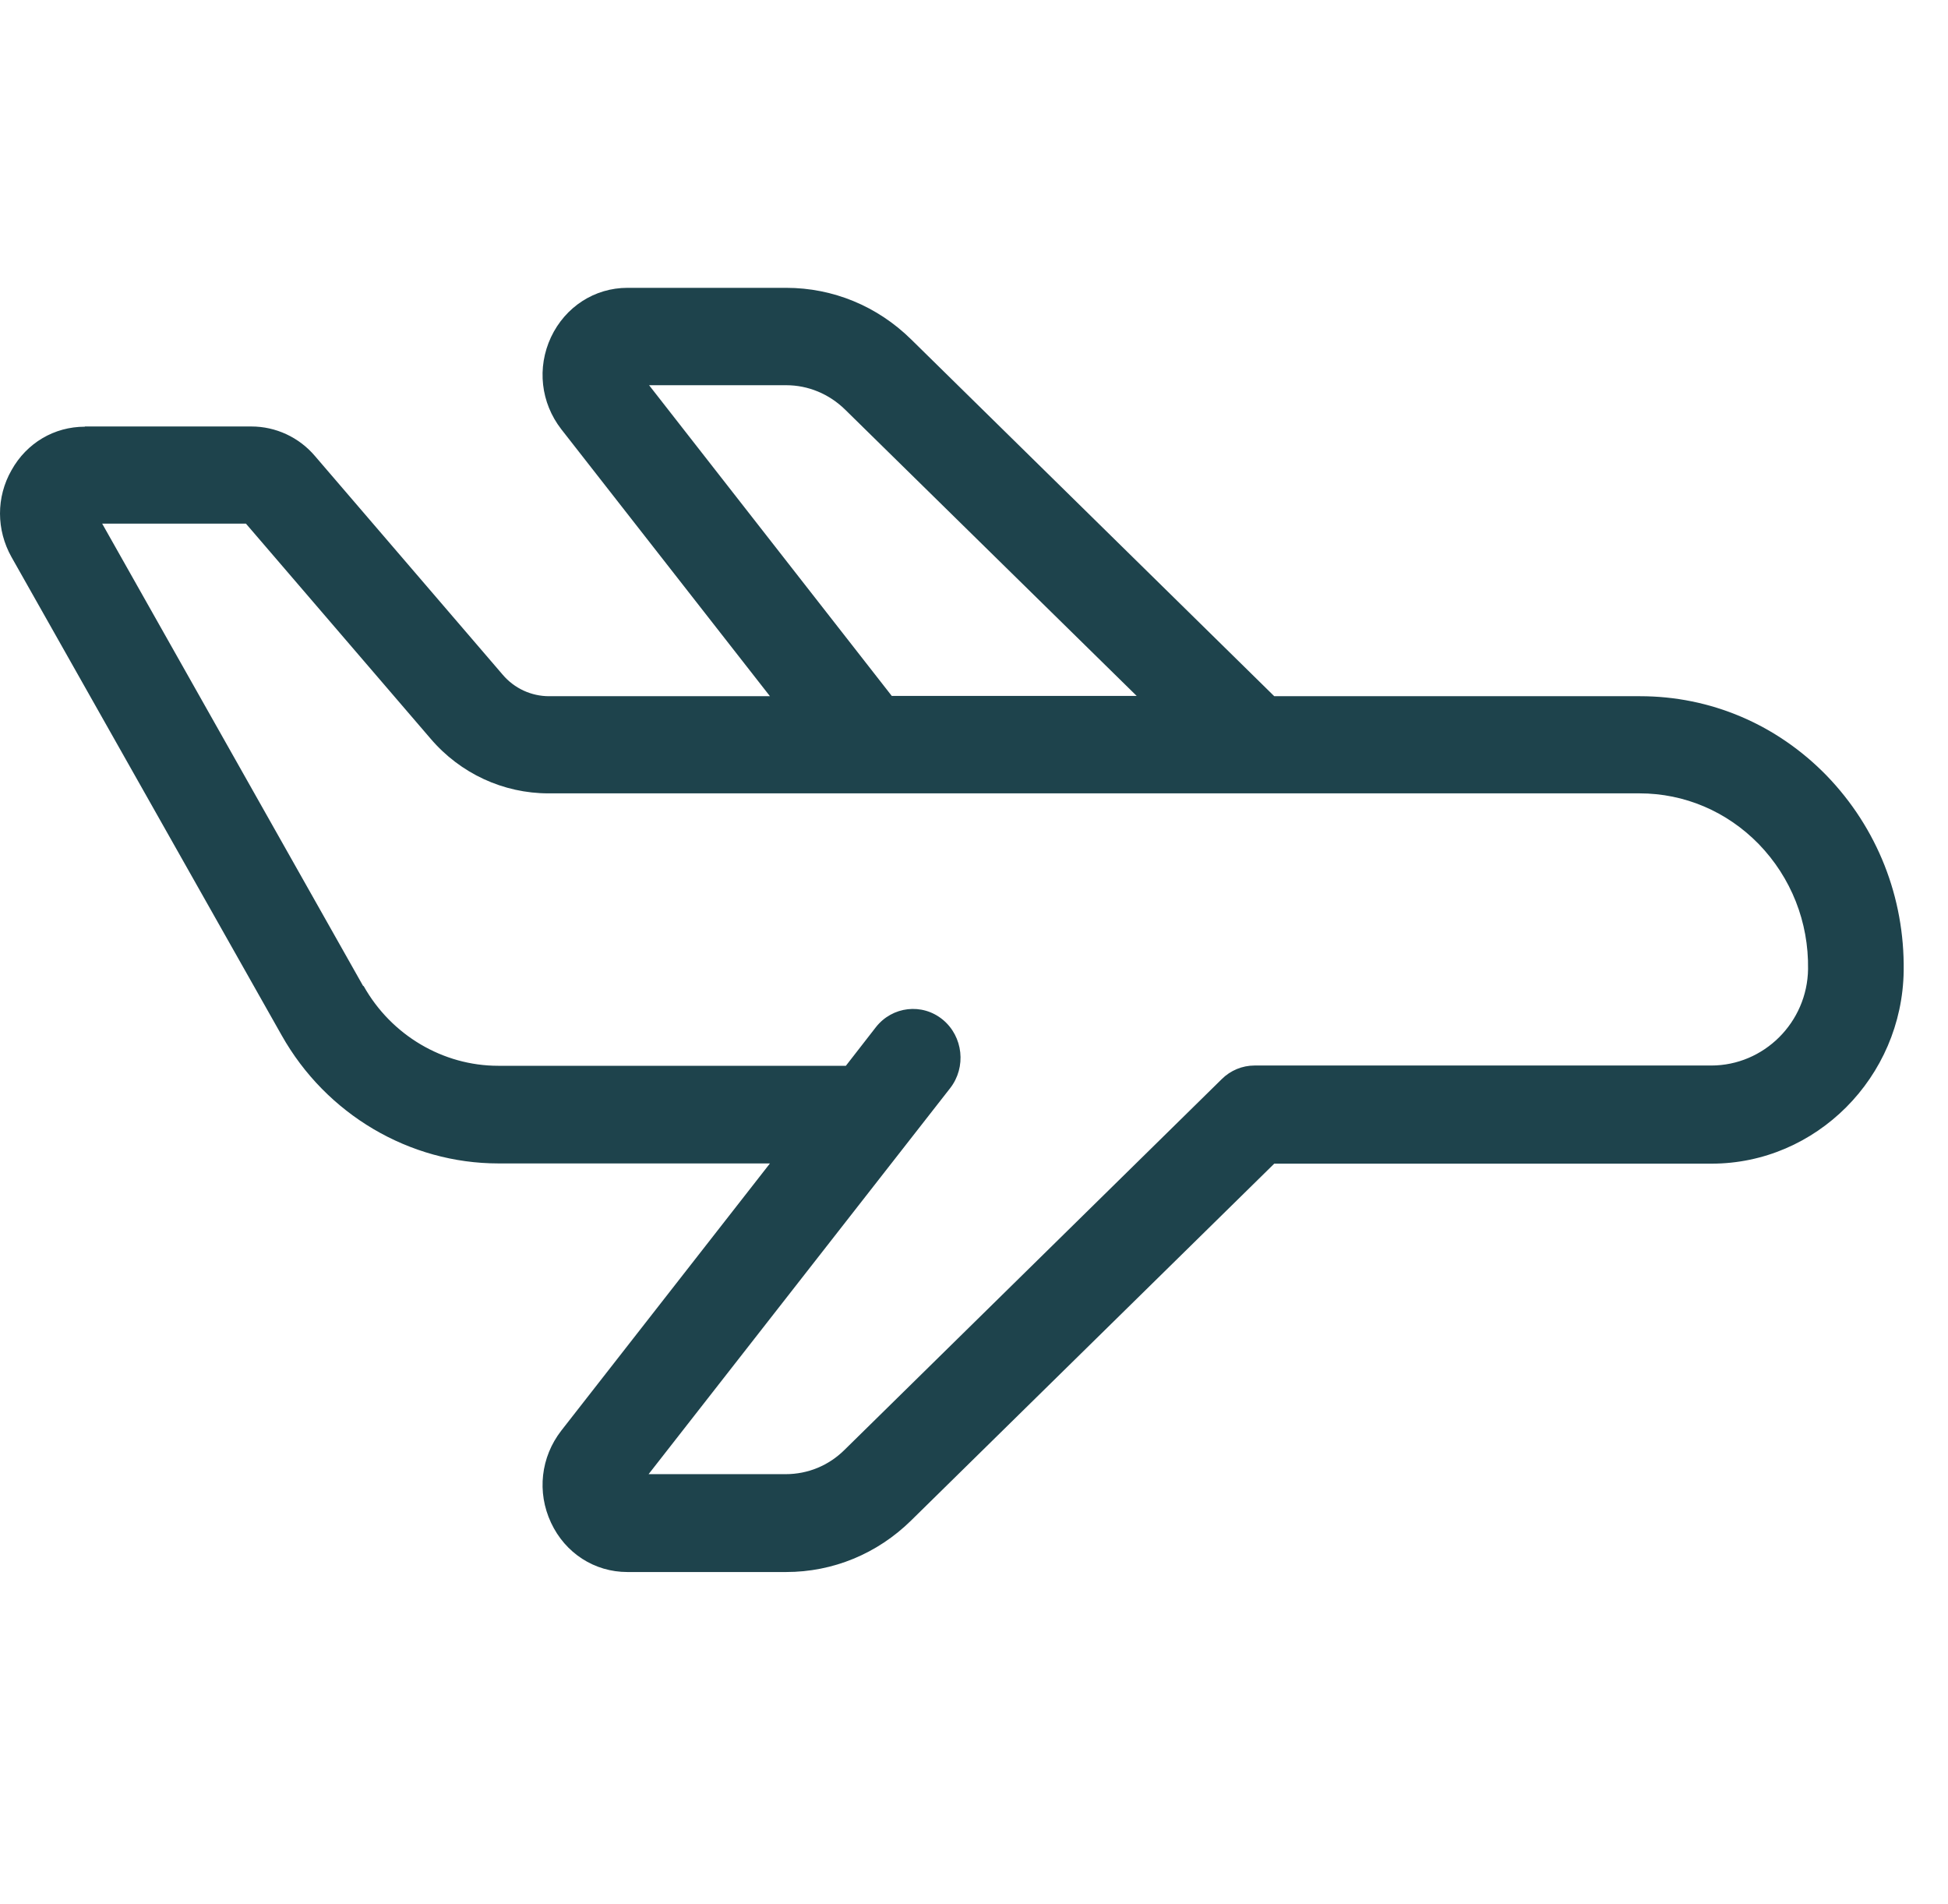 <svg width="44" height="43" viewBox="0 0 44 43" fill="none" xmlns="http://www.w3.org/2000/svg">
<g id="Frame 32419">
<path id="Vector" d="M1.916 9.631H5.678C6.227 9.631 6.753 9.873 7.114 10.298L11.355 15.237C11.618 15.546 12 15.722 12.403 15.722H17.391L12.677 9.692C12.215 9.096 12.123 8.303 12.446 7.613C12.768 6.93 13.43 6.5 14.171 6.5H17.757C18.816 6.5 19.816 6.913 20.579 7.663L28.782 15.722H37.044C38.635 15.722 40.129 16.356 41.258 17.514C42.403 18.699 43.021 20.264 42.999 21.923C42.967 24.327 41.021 26.278 38.661 26.278H28.782L20.579 34.337C19.816 35.087 18.816 35.5 17.757 35.5H14.171C13.43 35.5 12.768 35.076 12.446 34.386C12.123 33.697 12.215 32.904 12.677 32.308L17.391 26.273H11.258C9.248 26.273 7.366 25.165 6.361 23.378L0.26 12.58C-0.084 11.968 -0.089 11.229 0.26 10.618C0.604 10 1.228 9.636 1.916 9.636V9.631ZM19.09 9.251C18.73 8.898 18.257 8.699 17.757 8.699H14.661L20.143 15.716H25.675L19.09 9.251ZM8.216 22.271C8.839 23.378 10.006 24.068 11.253 24.068H19.106L19.783 23.197C20.154 22.723 20.831 22.645 21.294 23.026C21.756 23.406 21.831 24.101 21.46 24.575L14.65 33.29H17.746C18.246 33.29 18.719 33.097 19.079 32.738L27.594 24.371C27.793 24.172 28.061 24.062 28.335 24.062H38.651C39.844 24.062 40.822 23.086 40.839 21.885C40.855 20.821 40.457 19.818 39.726 19.062C39.006 18.324 38.049 17.916 37.033 17.916H12.387C11.371 17.916 10.398 17.469 9.726 16.681L5.555 11.825H2.308L8.199 22.26L8.216 22.271Z" fill="#1E434C"/>
</g>
</svg>
